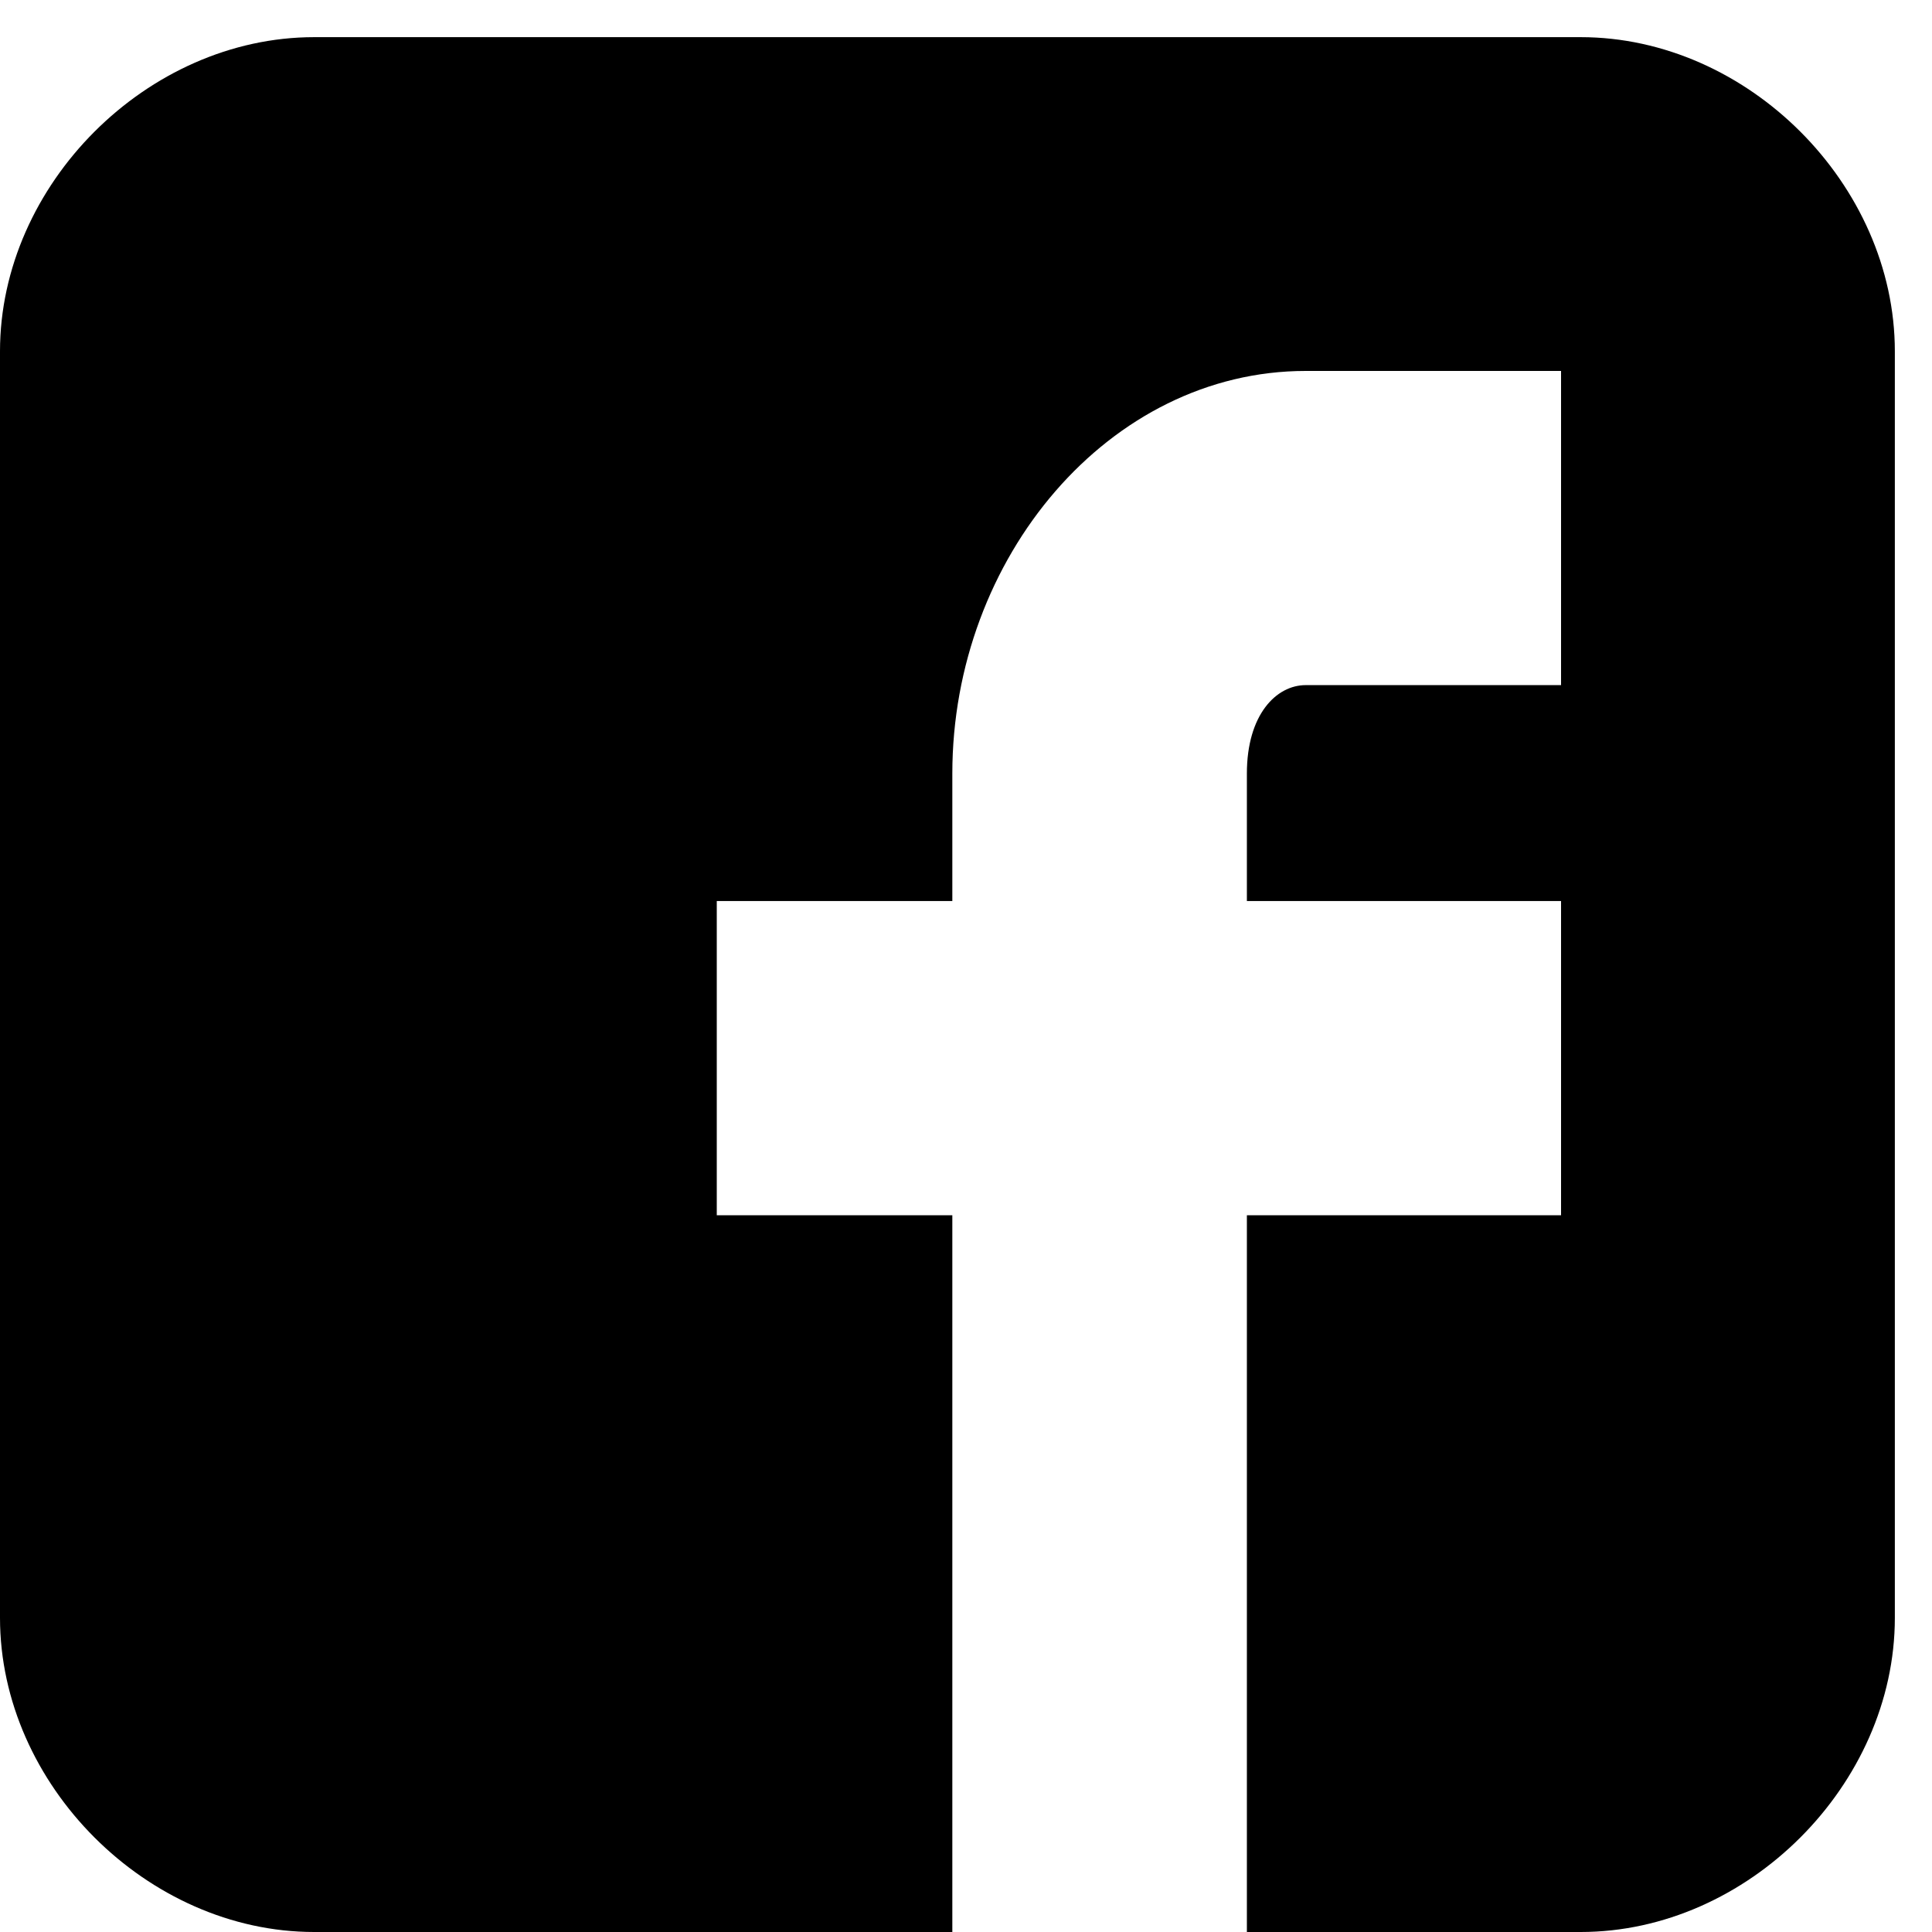 <svg width="13" height="13" viewBox="0 0 13 13" fill="none" xmlns="http://www.w3.org/2000/svg">
<path d="M12.75 2.364C12.75 1.241 11.759 0.25 10.636 0.25H2.114C0.991 0.25 0 1.241 0 2.364V10.886C0 12.009 0.991 13 2.114 13H6.408V8.177H4.823V6.063H6.408V5.205C6.408 3.751 7.465 2.496 8.786 2.496H10.504V4.61H8.786C8.588 4.61 8.39 4.808 8.39 5.205V6.063H10.504V8.177H8.39V13H10.636C11.759 13 12.75 12.009 12.75 10.886V2.364Z" fill="black"/>
</svg>
